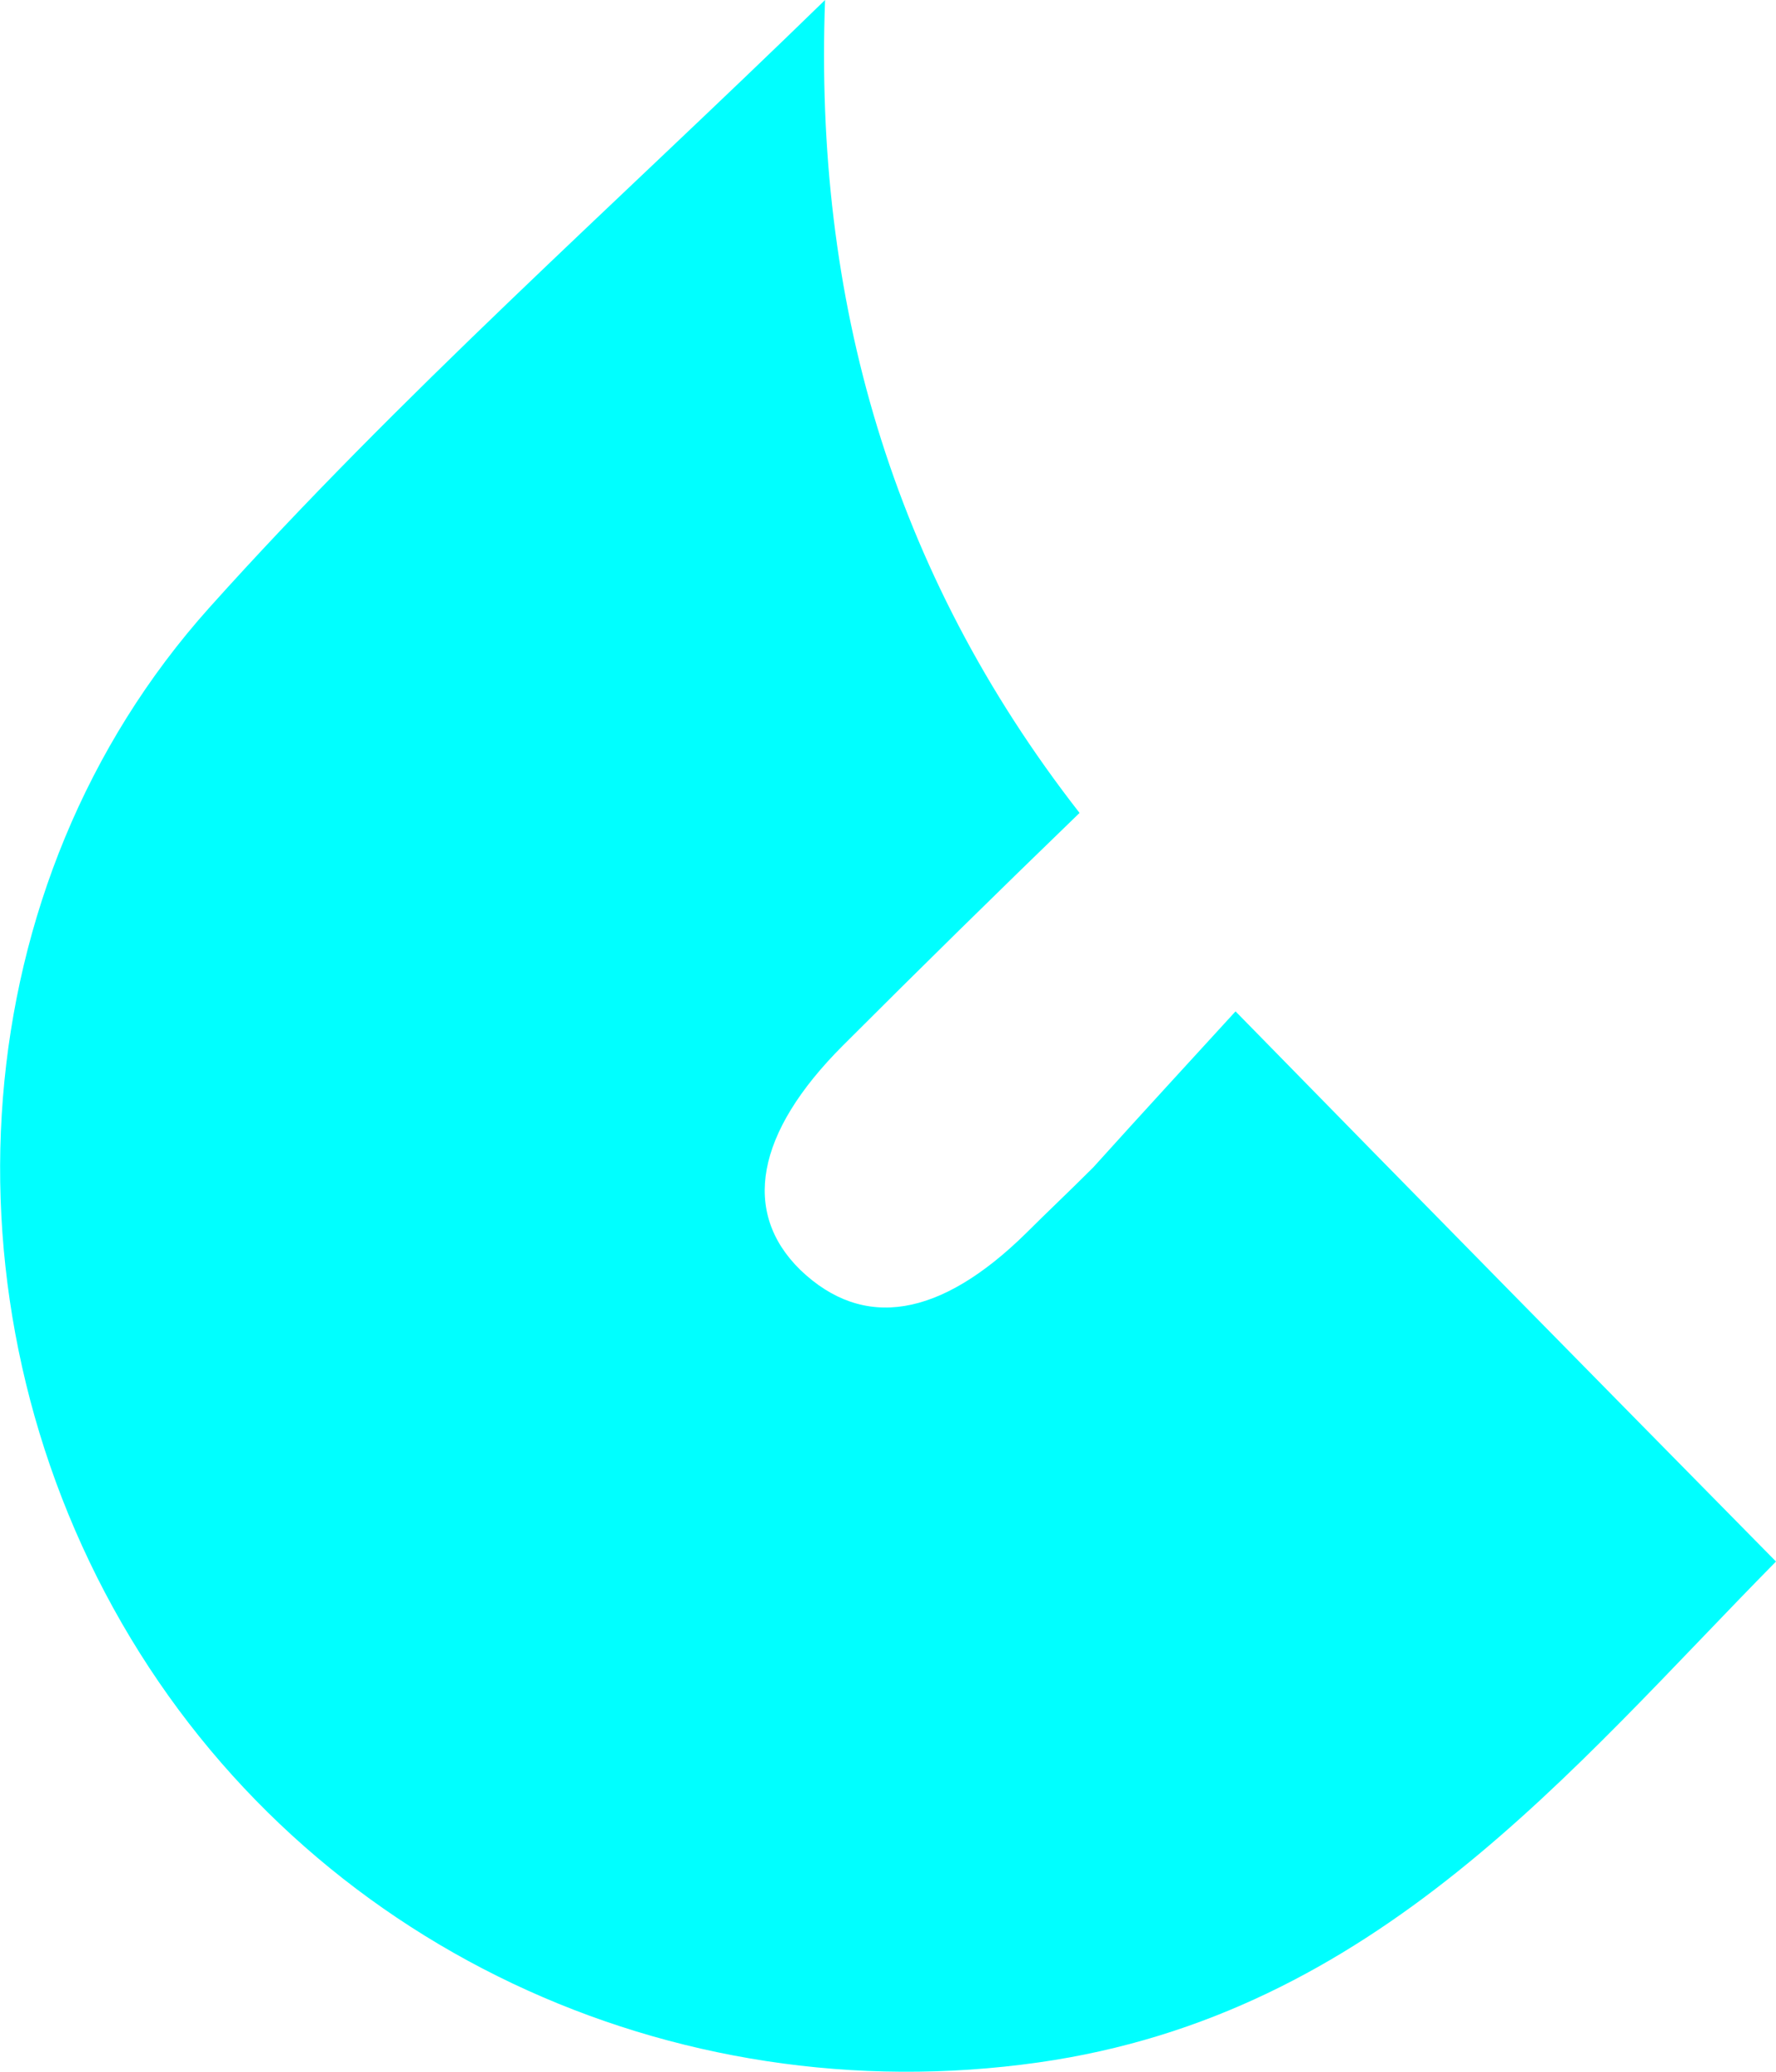 <?xml version="1.0" encoding="UTF-8"?>
<svg id="Layer_2" xmlns="http://www.w3.org/2000/svg" version="1.1" viewBox="0 0 129.8 151.4">
  <!-- Generator: Adobe Illustrator 29.2.1, SVG Export Plug-In . SVG Version: 2.1.0 Build 116)  -->
  <defs>
    <style>
      .st0 {
        fill: aqua;
      }
    </style>
  </defs>
  <g id="Layer_1-2">
    <path class="st0" d="M79.9,85.3c3.7-4.1,7.2-7.9,10.4-11.4,13.6,13.9,26.4,26.9,39.5,40.2-15,15.2-29.2,33.1-53.9,36.6-26.8,3.8-53.4-8.5-67-32.1-13.6-23.6-11.7-54,6.4-74.2C29.2,28.9,44.8,15.1,60.3,0c-.8,21.8,4.8,41.7,18.6,59.4-6,5.8-11.7,11.4-17.3,17-6.4,6.4-7.4,12.2-3.1,16.4,4.6,4.4,10.2,3.5,16.5-2.7,1.5-1.5,3.1-3,4.9-4.8h0Z"/>
  </g>
</svg>